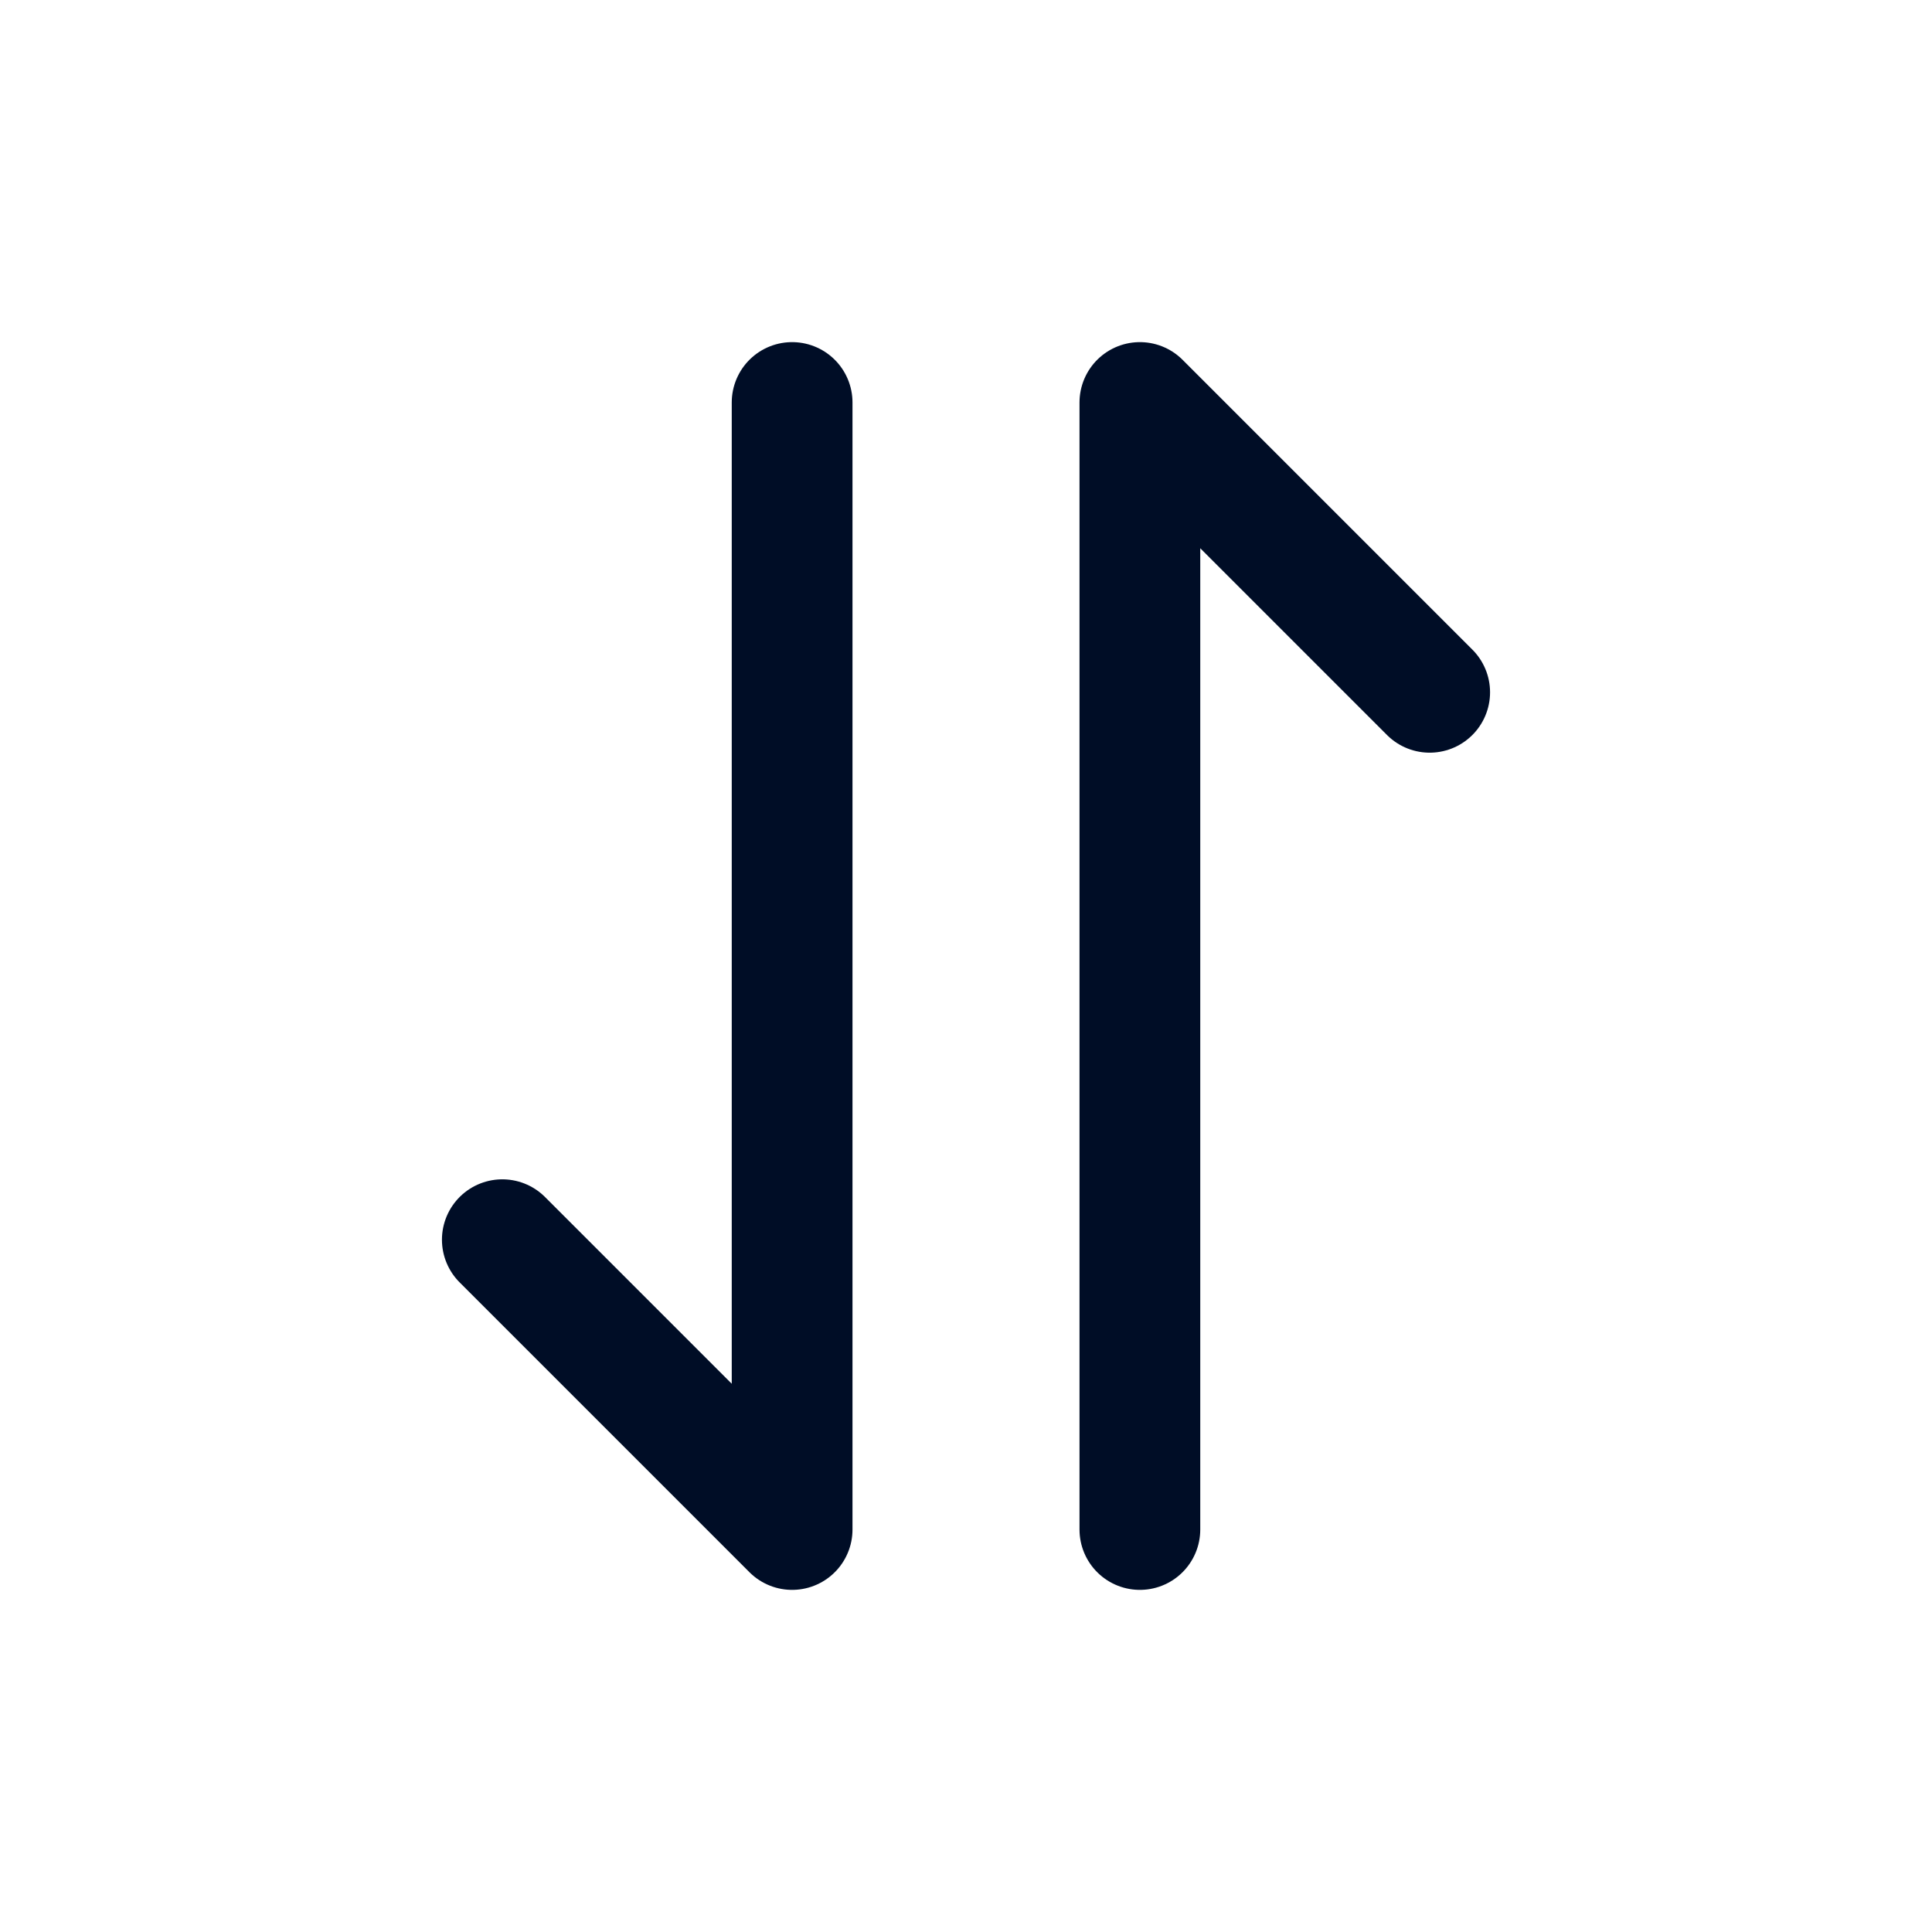 <svg
  width="24"
  height="24"
  viewBox="0 0 24 24"
  fill="none"
  xmlns="http://www.w3.org/2000/svg"
>
  <path
    d="M6.24 15.4L9.84 19V5"
    stroke="#000D26"
    stroke-width="1.5"
    stroke-linecap="round"
    stroke-linejoin="round"
  />
  <path
    d="M17.76 8.6L14.16 5V19"
    stroke="#000D26"
    stroke-width="1.5"
    stroke-linecap="round"
    stroke-linejoin="round"
  />
</svg>
